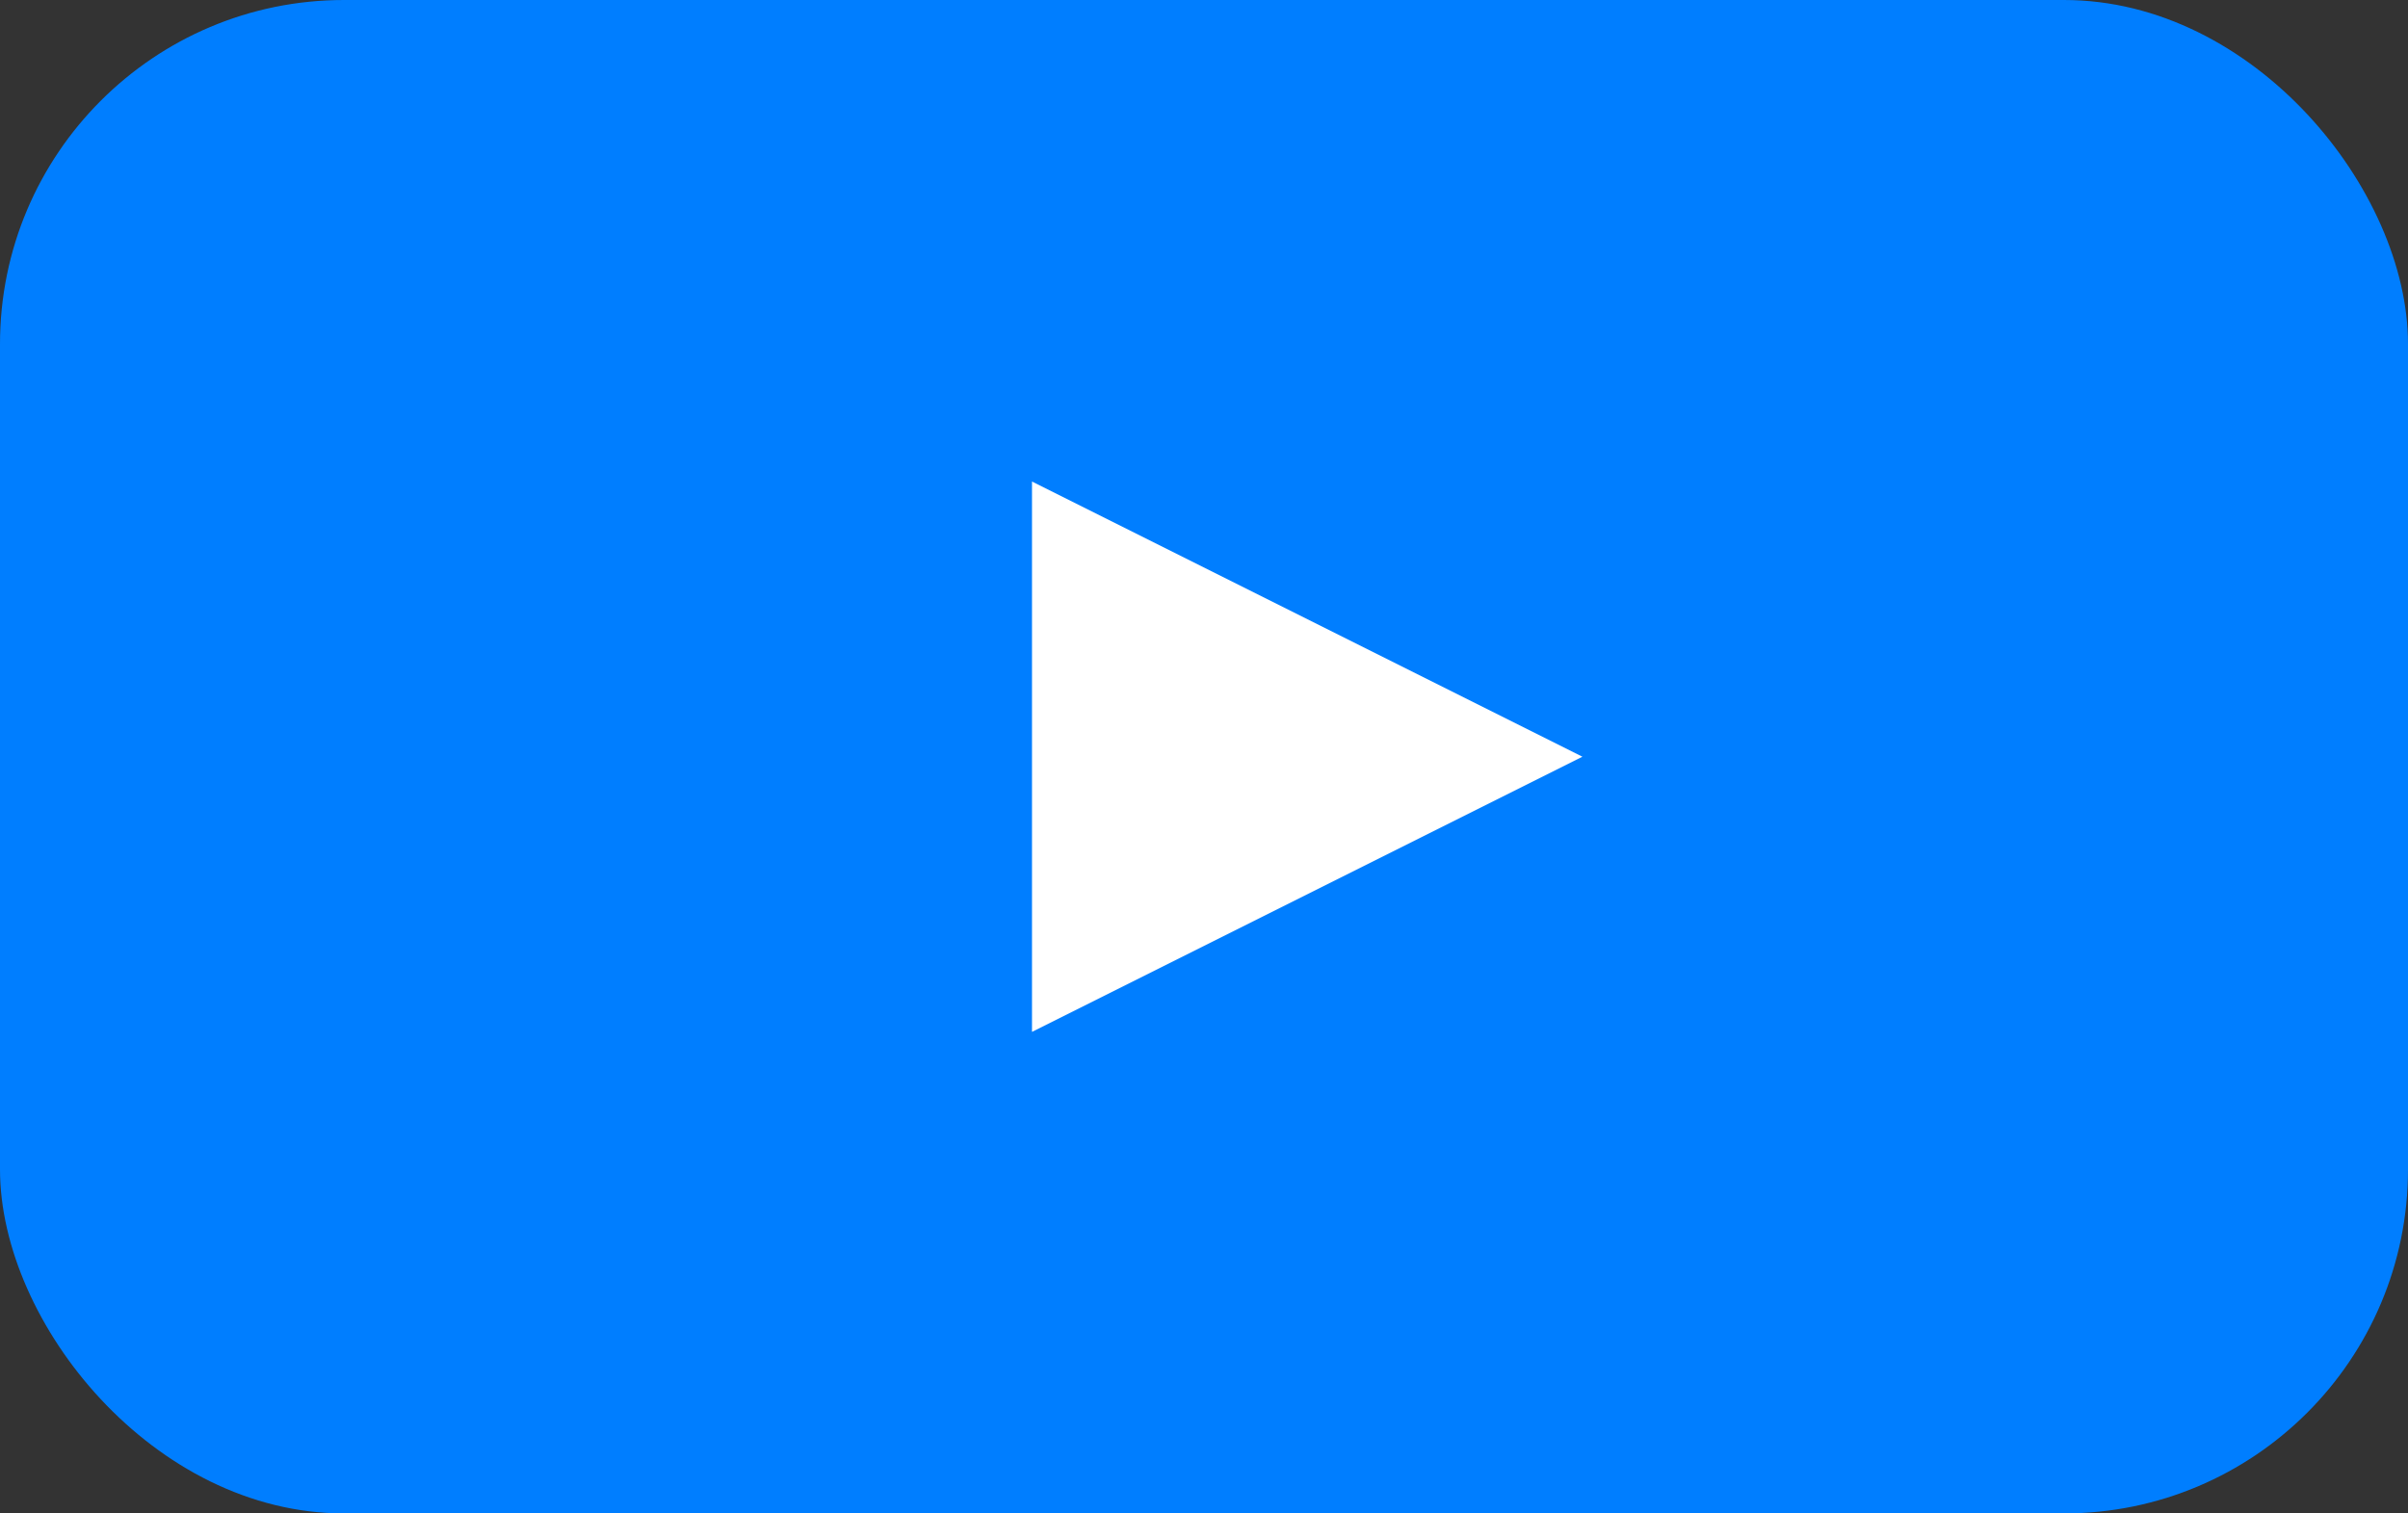 <svg width="35" height="22" viewBox="0 0 35 22" fill="none" xmlns="http://www.w3.org/2000/svg">
<rect x="0" y="0" width="35" height="22" fill="#333333" stroke="none"/>
<rect width="35" height="22" rx="5" fill="#007EFF"/>
<path d="M23 11L15 7V15L23 11Z" fill="white"/>
</svg>
